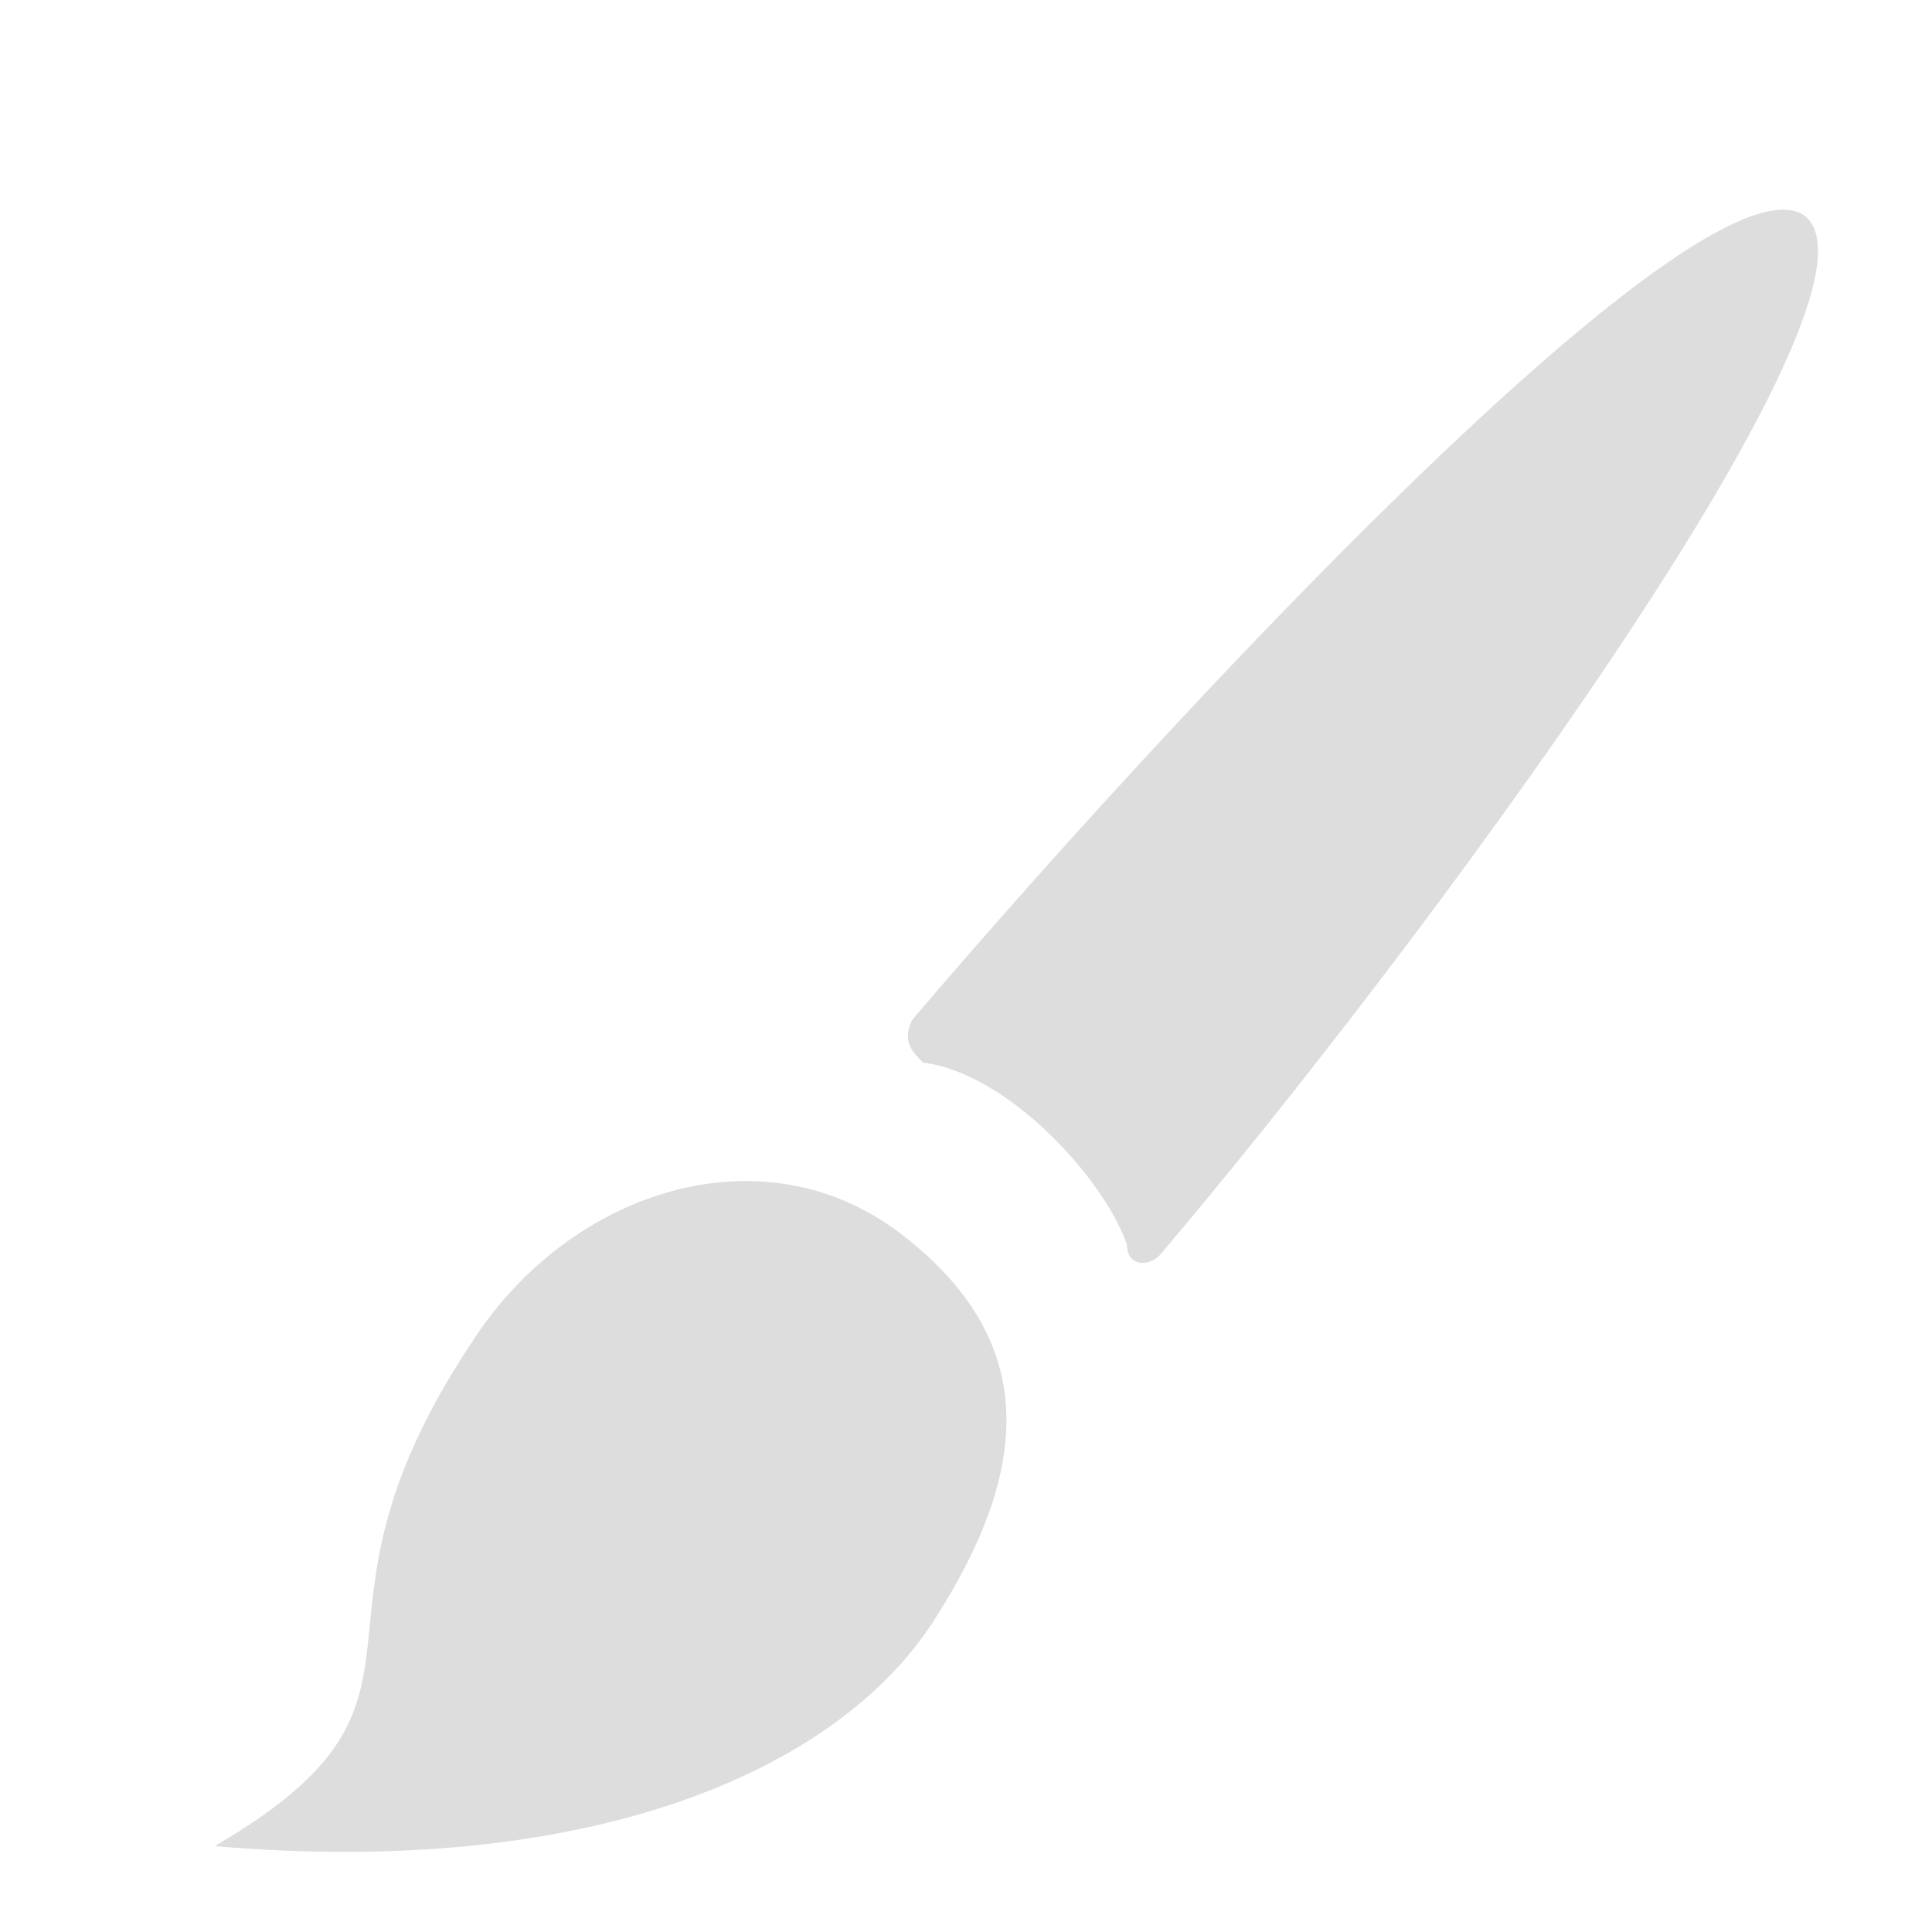<svg version="1.1" id="SP_Brush_Lg_N" xmlns="http://www.w3.org/2000/svg" x="0px" y="0px" viewBox="0 0 18 18">
	<path fill="#dddddd" d="M8.5,9.5c-0.1,0.2,0,0.3,0.1,0.4c0.8,0.1,1.7,1.1,1.9,1.7c0,0.2,0.2,0.2,0.3,0.1c2.3-2.7,7-9,6-9.7
		C15.8,1.4,10.8,6.8,8.5,9.5z"/>
	<path fill="#dddddd" d="M8.7,15.1c0.9-1.4,1-2.6-0.3-3.6s-3.1-0.4-4,1c-1.8,2.7,0,3.3-2.4,4.7C5.5,17.5,7.8,16.5,8.7,15.1z"/>
</svg>
